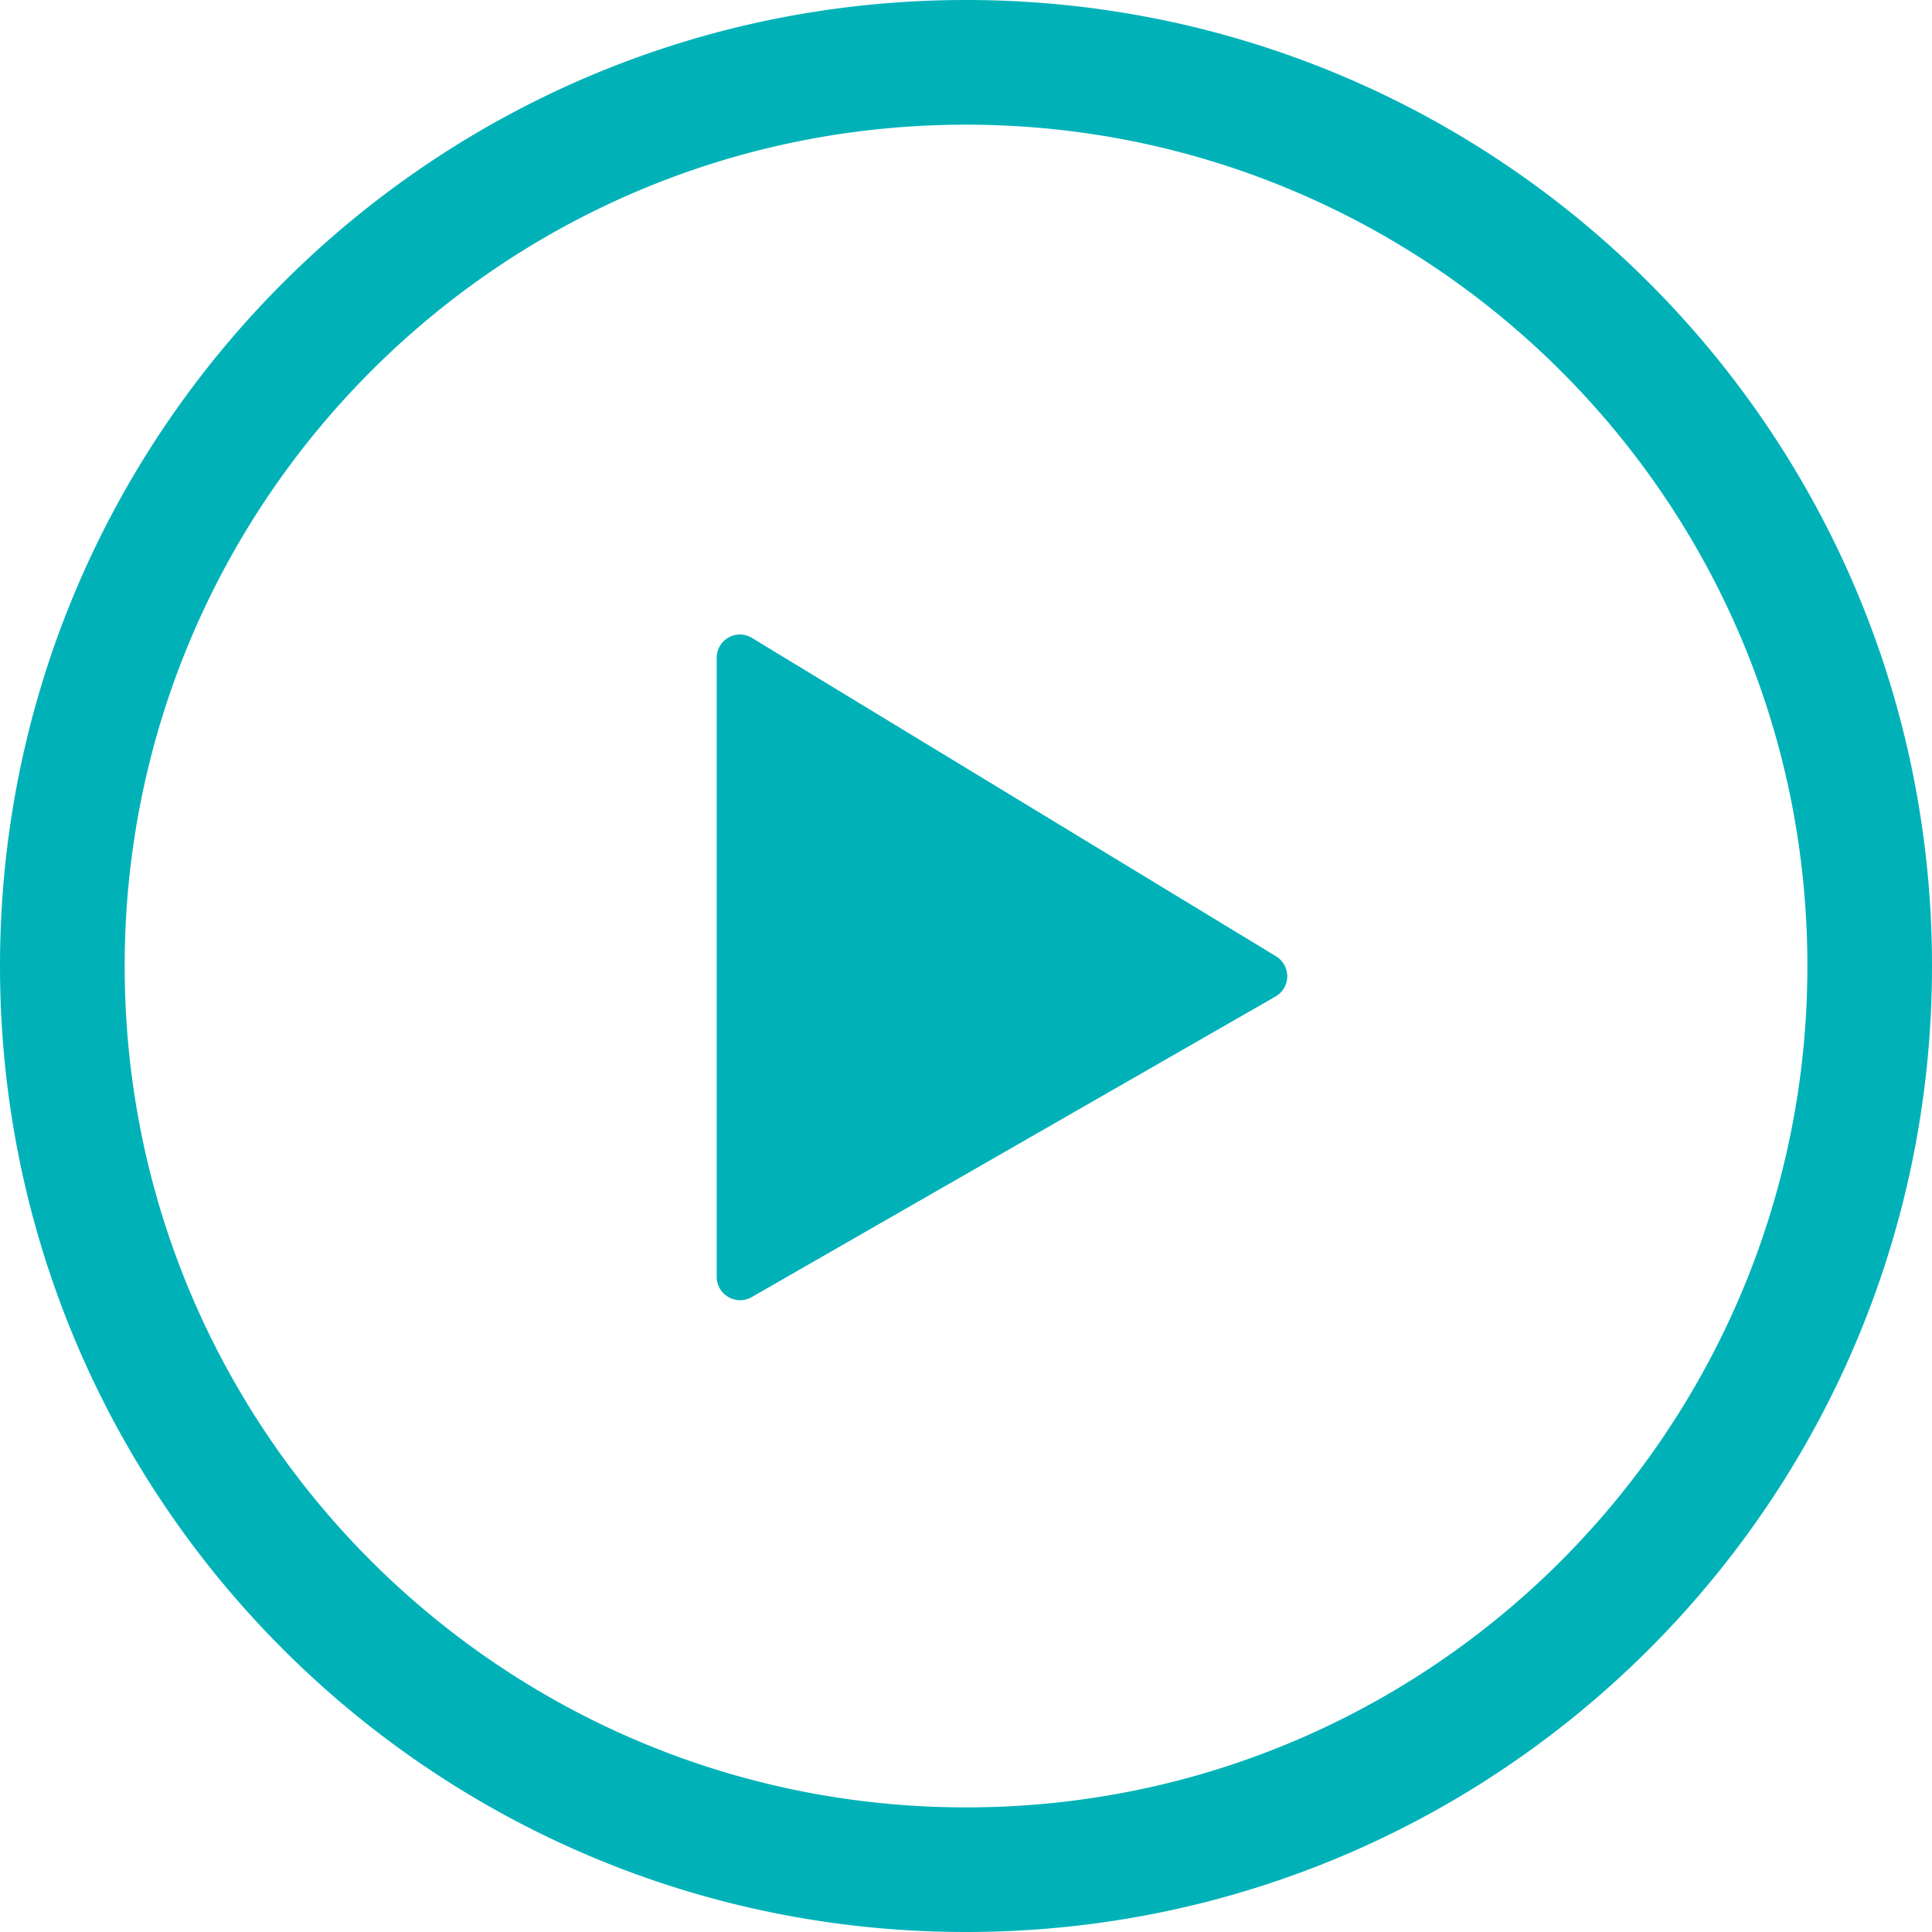 <svg width="32" height="32" fill="none" xmlns="http://www.w3.org/2000/svg"><path fill-rule="evenodd" clip-rule="evenodd" d="M16 32c8.839 0 16-7.161 16-16S24.839 0 16 0 0 7.161 0 16s7.161 16 16 16zM2.065 16c0-7.658 6.2-13.935 13.935-13.935 7.658 0 13.936 6.2 13.936 13.935 0 7.658-6.2 13.936-13.936 13.936-7.658 0-13.935-6.2-13.935-13.936zm9.806-5.103v10.251c0 .297.322.484.58.336l8.678-4.98a.387.387 0 00.006-.665l-8.677-5.271a.384.384 0 00-.587.329z" fill="#00B2B8"/></svg>
